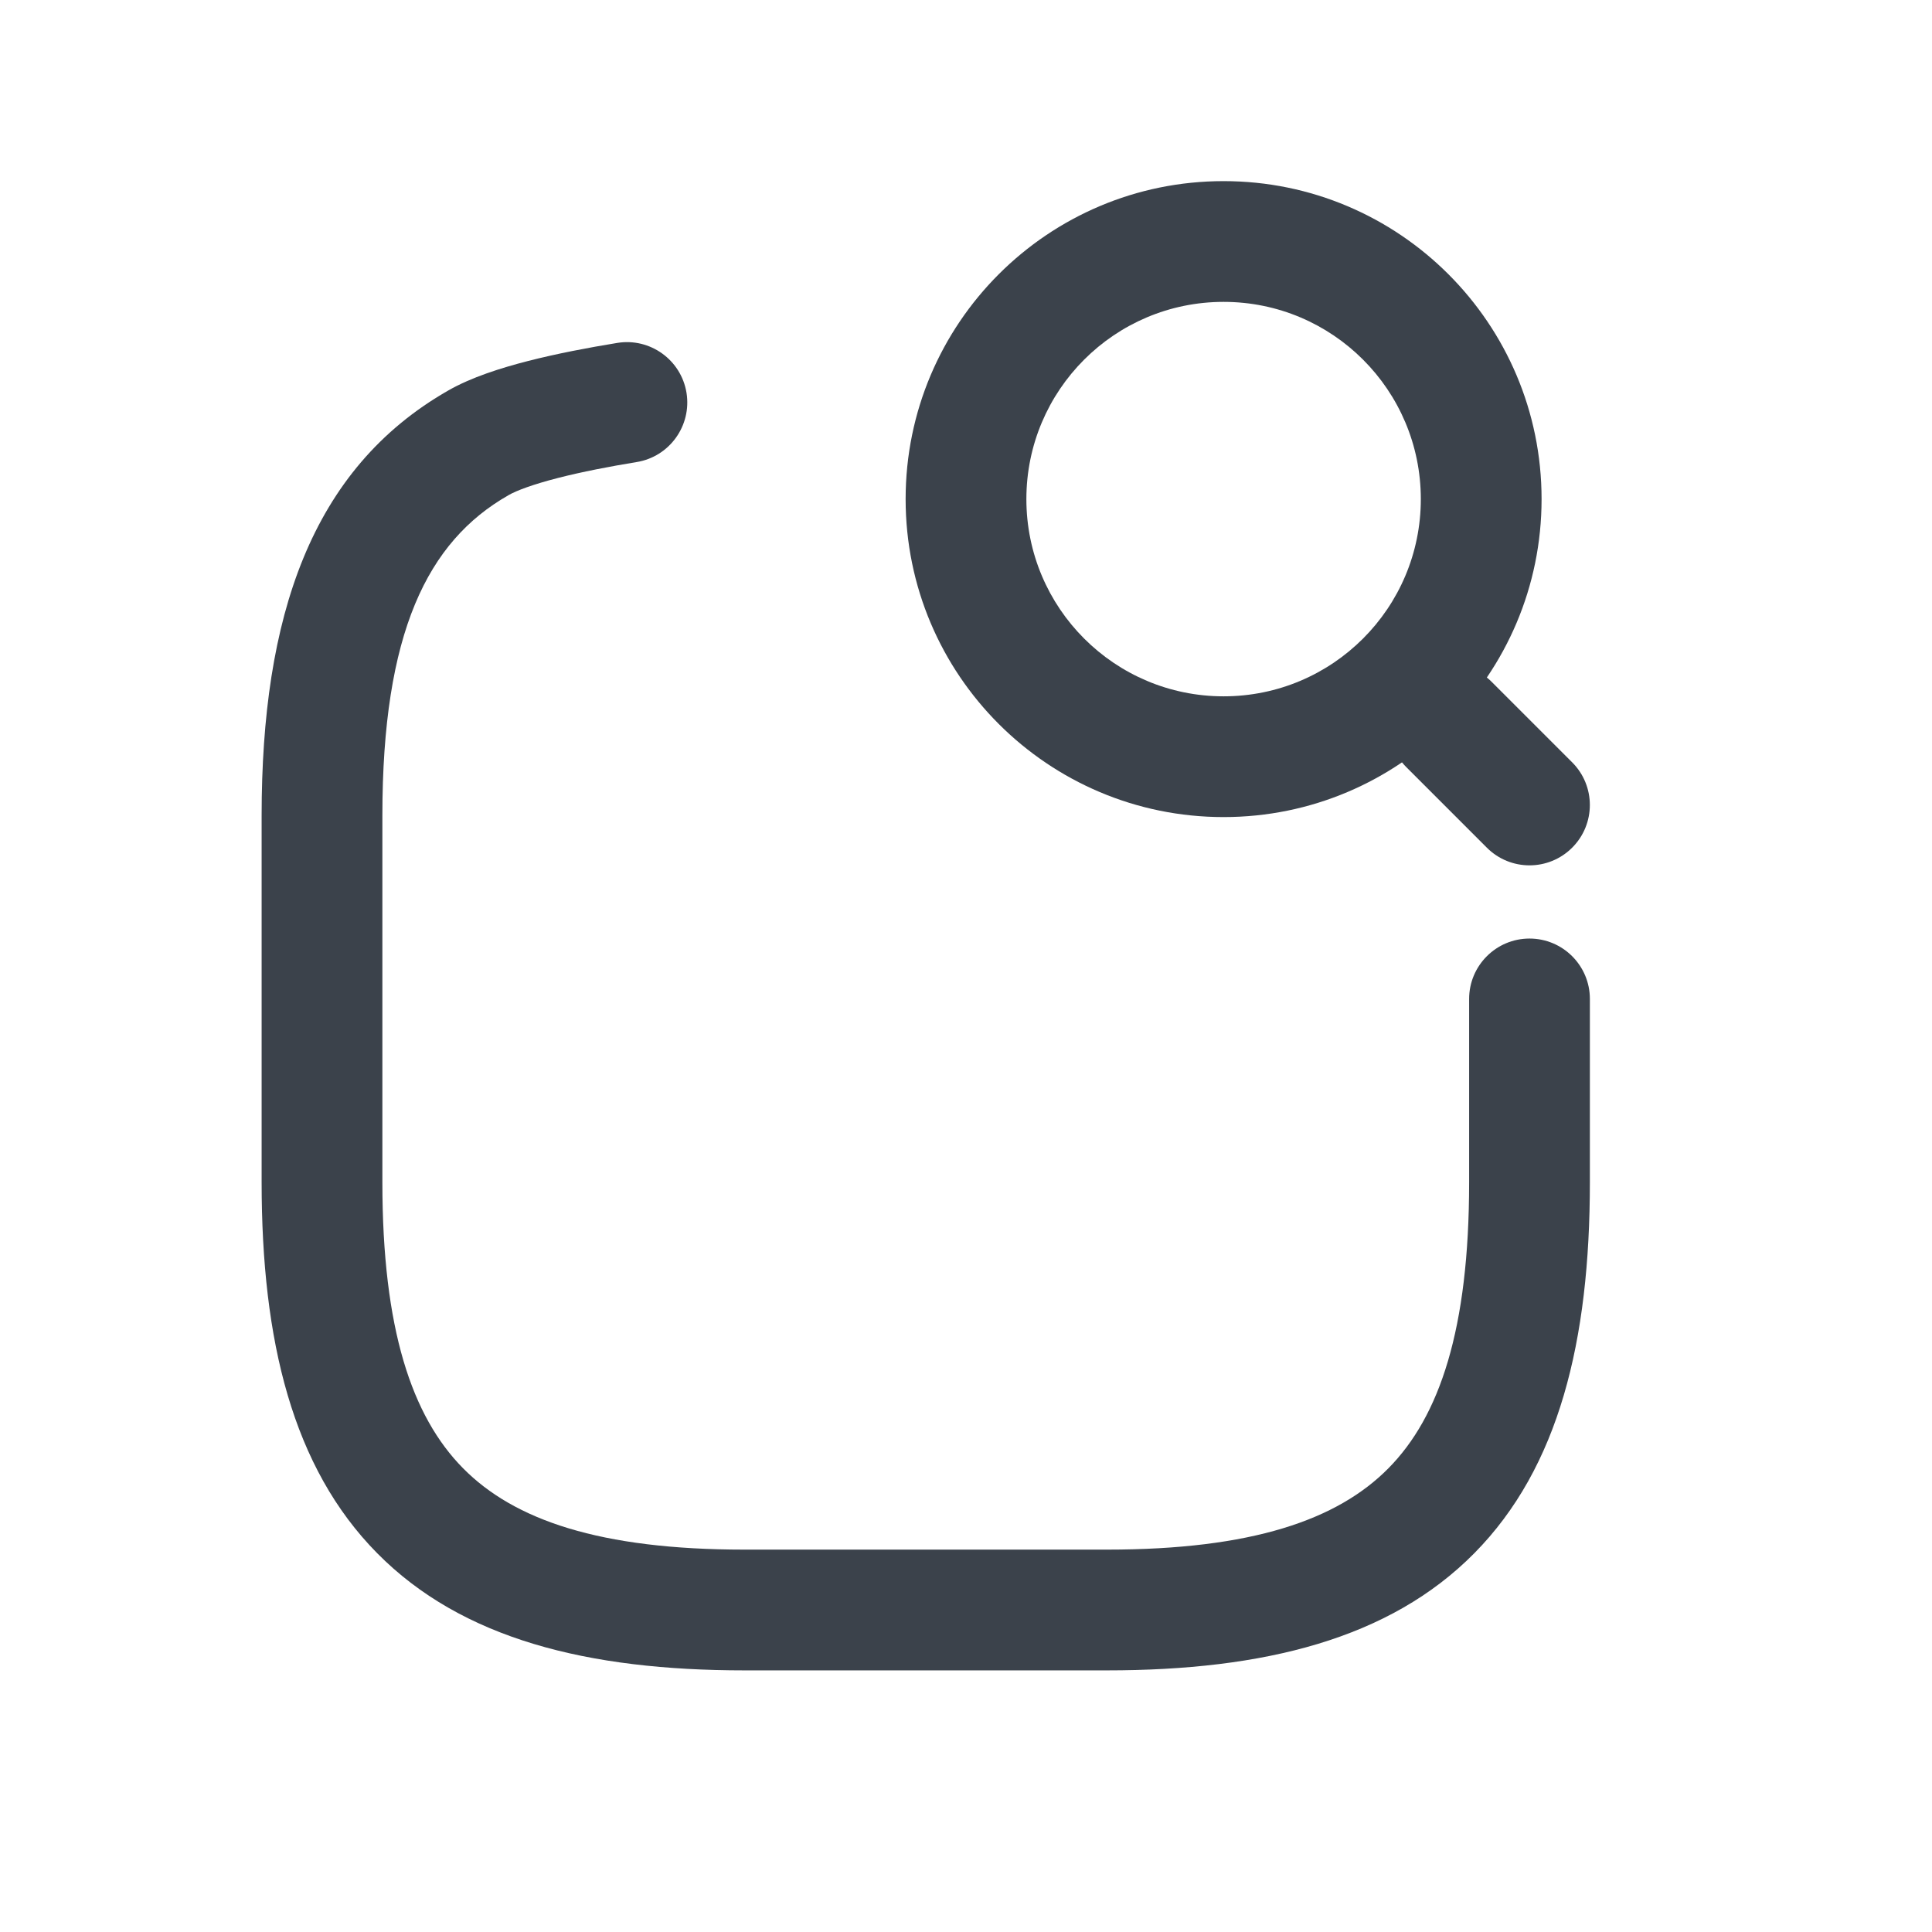 <svg width="24" height="24" viewBox="0 0 24 24" fill="none" xmlns="http://www.w3.org/2000/svg">
<g id="ic_24_sample">
<g id="vuesax/linear/document-filter">
<g id="document-filter">
<path id="Vector (Stroke)" fill-rule="evenodd" clip-rule="evenodd" d="M8.528 4.879C8.461 4.47 8.075 4.193 7.667 4.26C7.306 4.319 6.917 4.393 6.561 4.484C6.221 4.571 5.853 4.688 5.57 4.85C3.86 5.826 3.25 7.668 3.25 10.132V14.686C3.25 16.656 3.634 18.23 4.685 19.294C5.738 20.36 7.299 20.75 9.25 20.75H13.75C15.701 20.75 17.262 20.36 18.315 19.294C19.366 18.23 19.75 16.656 19.75 14.686V12.409C19.75 11.995 19.414 11.659 19 11.659C18.586 11.659 18.25 11.995 18.25 12.409V14.686C18.25 16.512 17.884 17.595 17.248 18.239C16.613 18.882 15.549 19.25 13.75 19.25H9.25C7.451 19.25 6.387 18.882 5.752 18.239C5.116 17.595 4.75 16.512 4.75 14.686V10.132C4.75 7.86 5.31 6.726 6.314 6.153L6.317 6.151C6.416 6.094 6.621 6.017 6.933 5.937C7.23 5.861 7.572 5.795 7.908 5.74C8.317 5.674 8.594 5.288 8.528 4.879Z" fill="#3B424B"/>
</g>
</g>
<g id="Group">
<path id="Vector (Stroke)_2" fill-rule="evenodd" clip-rule="evenodd" d="M15.2 3.75C13.847 3.75 12.75 4.847 12.75 6.2C12.75 7.553 13.847 8.65 15.2 8.65C16.553 8.65 17.65 7.553 17.65 6.2C17.65 4.847 16.553 3.75 15.2 3.75ZM11.25 6.2C11.25 4.018 13.018 2.25 15.2 2.25C17.381 2.25 19.15 4.018 19.15 6.2C19.15 8.382 17.381 10.15 15.2 10.15C13.018 10.15 11.25 8.382 11.25 6.2Z" fill="#3B424B"/>
<path id="Vector (Stroke)_3" fill-rule="evenodd" clip-rule="evenodd" d="M17.47 8.47C17.763 8.177 18.237 8.177 18.53 8.47L19.53 9.47C19.823 9.763 19.823 10.237 19.53 10.53C19.237 10.823 18.763 10.823 18.47 10.53L17.47 9.53C17.177 9.237 17.177 8.763 17.47 8.47Z" fill="#3B424B"/>
</g>
</g>
</svg>
